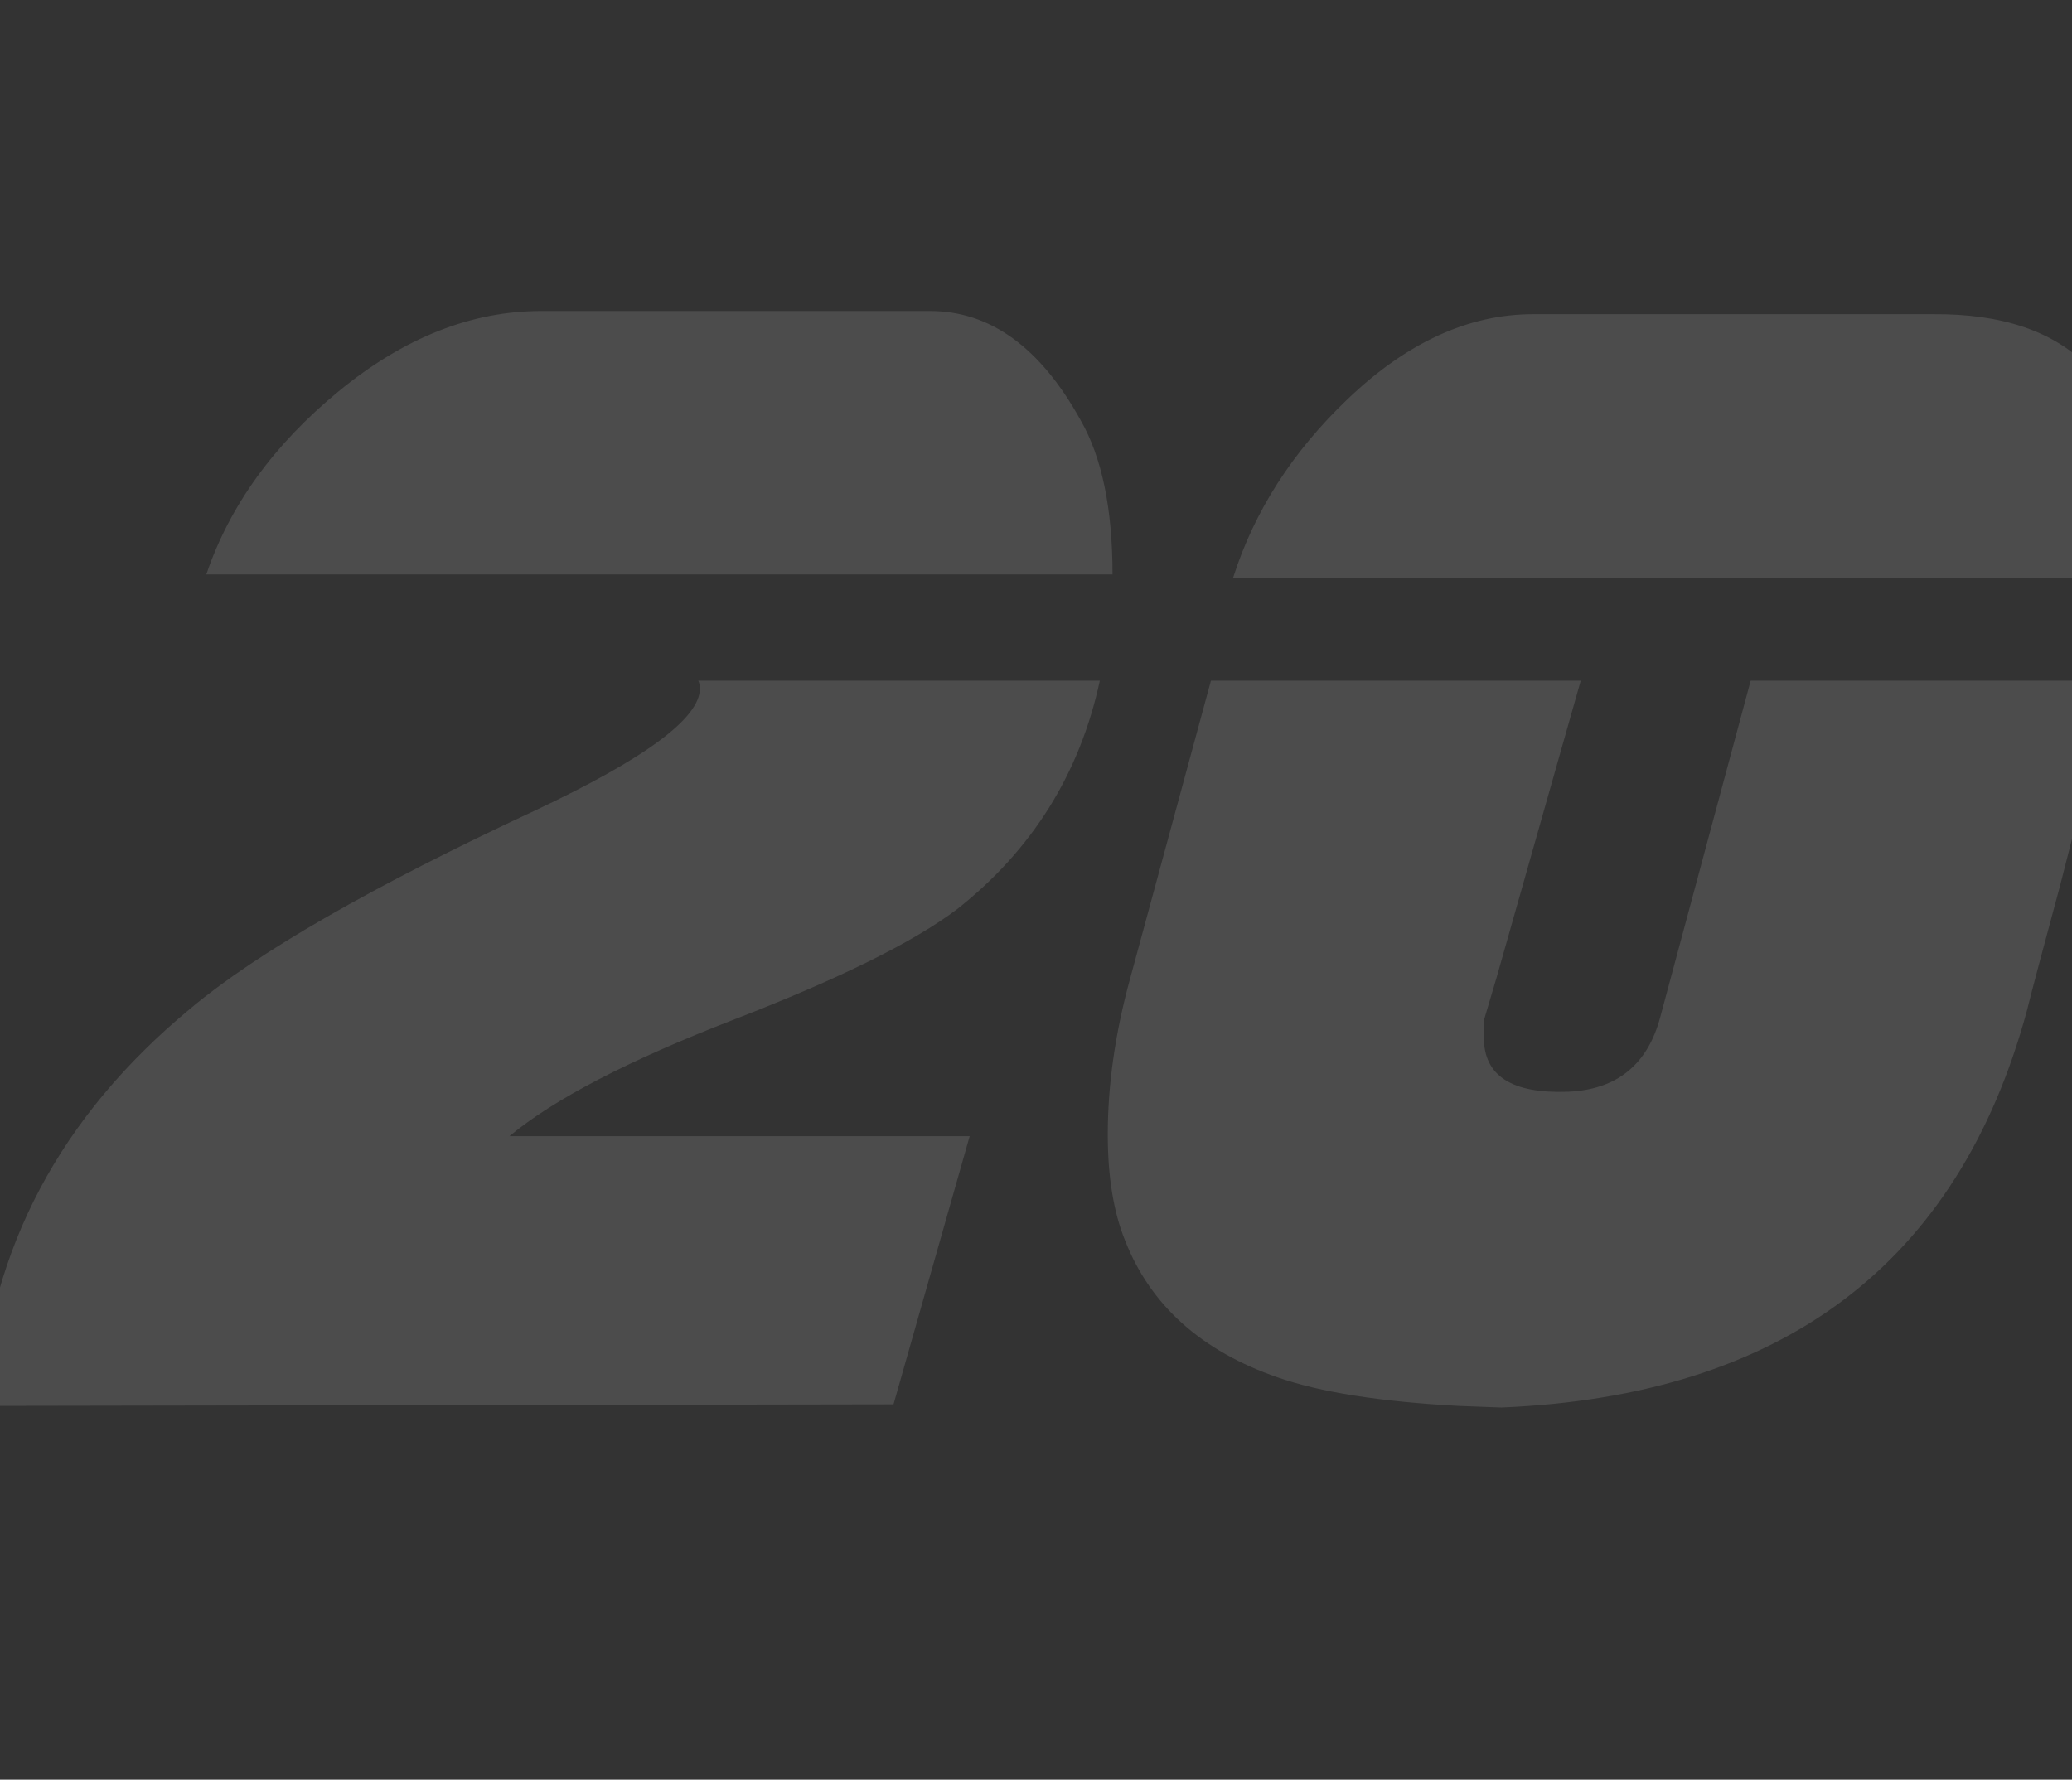 <?xml version="1.0" encoding="utf-8"?>
<svg width="376" height="323" viewBox="0 0 376 323" fill="none" xmlns="http://www.w3.org/2000/svg">
  <rect x="0" y="0" width="376" height="323" fill="#333333" stroke="none"/>
  <path d="M201.888 104.256Q201.888 86.4 196.128 76.32Q185.184 56.448 168.768 56.448L98.208 56.448Q79.2 56.448 61.488 70.992Q43.776 85.536 37.44 104.256L201.888 104.256ZM-3.744 255.168L162.144 254.88L175.968 206.208L92.448 206.208Q104.544 196.128 133.2 185.04Q161.856 173.952 173.664 165.024Q194.112 148.896 199.584 123.552L126.72 123.552Q127.008 124.128 127.008 124.987Q127.008 133.033 97.056 147.118Q52.704 167.805 34.56 183.037Q-0.864 212.35 -3.744 255.168ZM304.992 57.024L350.784 57.024Q388.512 56.736 388.512 96.192Q388.512 100.224 388.224 104.832L223.776 104.832Q229.536 86.76 244.512 72.472Q260.64 57.024 278.208 57.024L304.992 57.024ZM269.28 185.184L271.584 177.408L286.852 123.552L219.744 123.552L205.056 177.696Q201.024 192.384 201.024 205.92Q201.024 217.44 204.192 225.216Q211.104 242.784 231.84 249.984Q243.36 254.016 264.672 255.168L272.448 255.456C323.52 253.338 355.296 229.381 367.776 183.586Q369.216 177.813 373.824 160.785L383.328 123.552L317.686 123.552L301.275 184.617Q297.814 197.568 284.557 198.144Q269.28 198.72 269.28 188.352Q269.28 186.912 269.28 185.184Z" fill="#FFFFFF" fill-opacity="0.122" />
</svg>